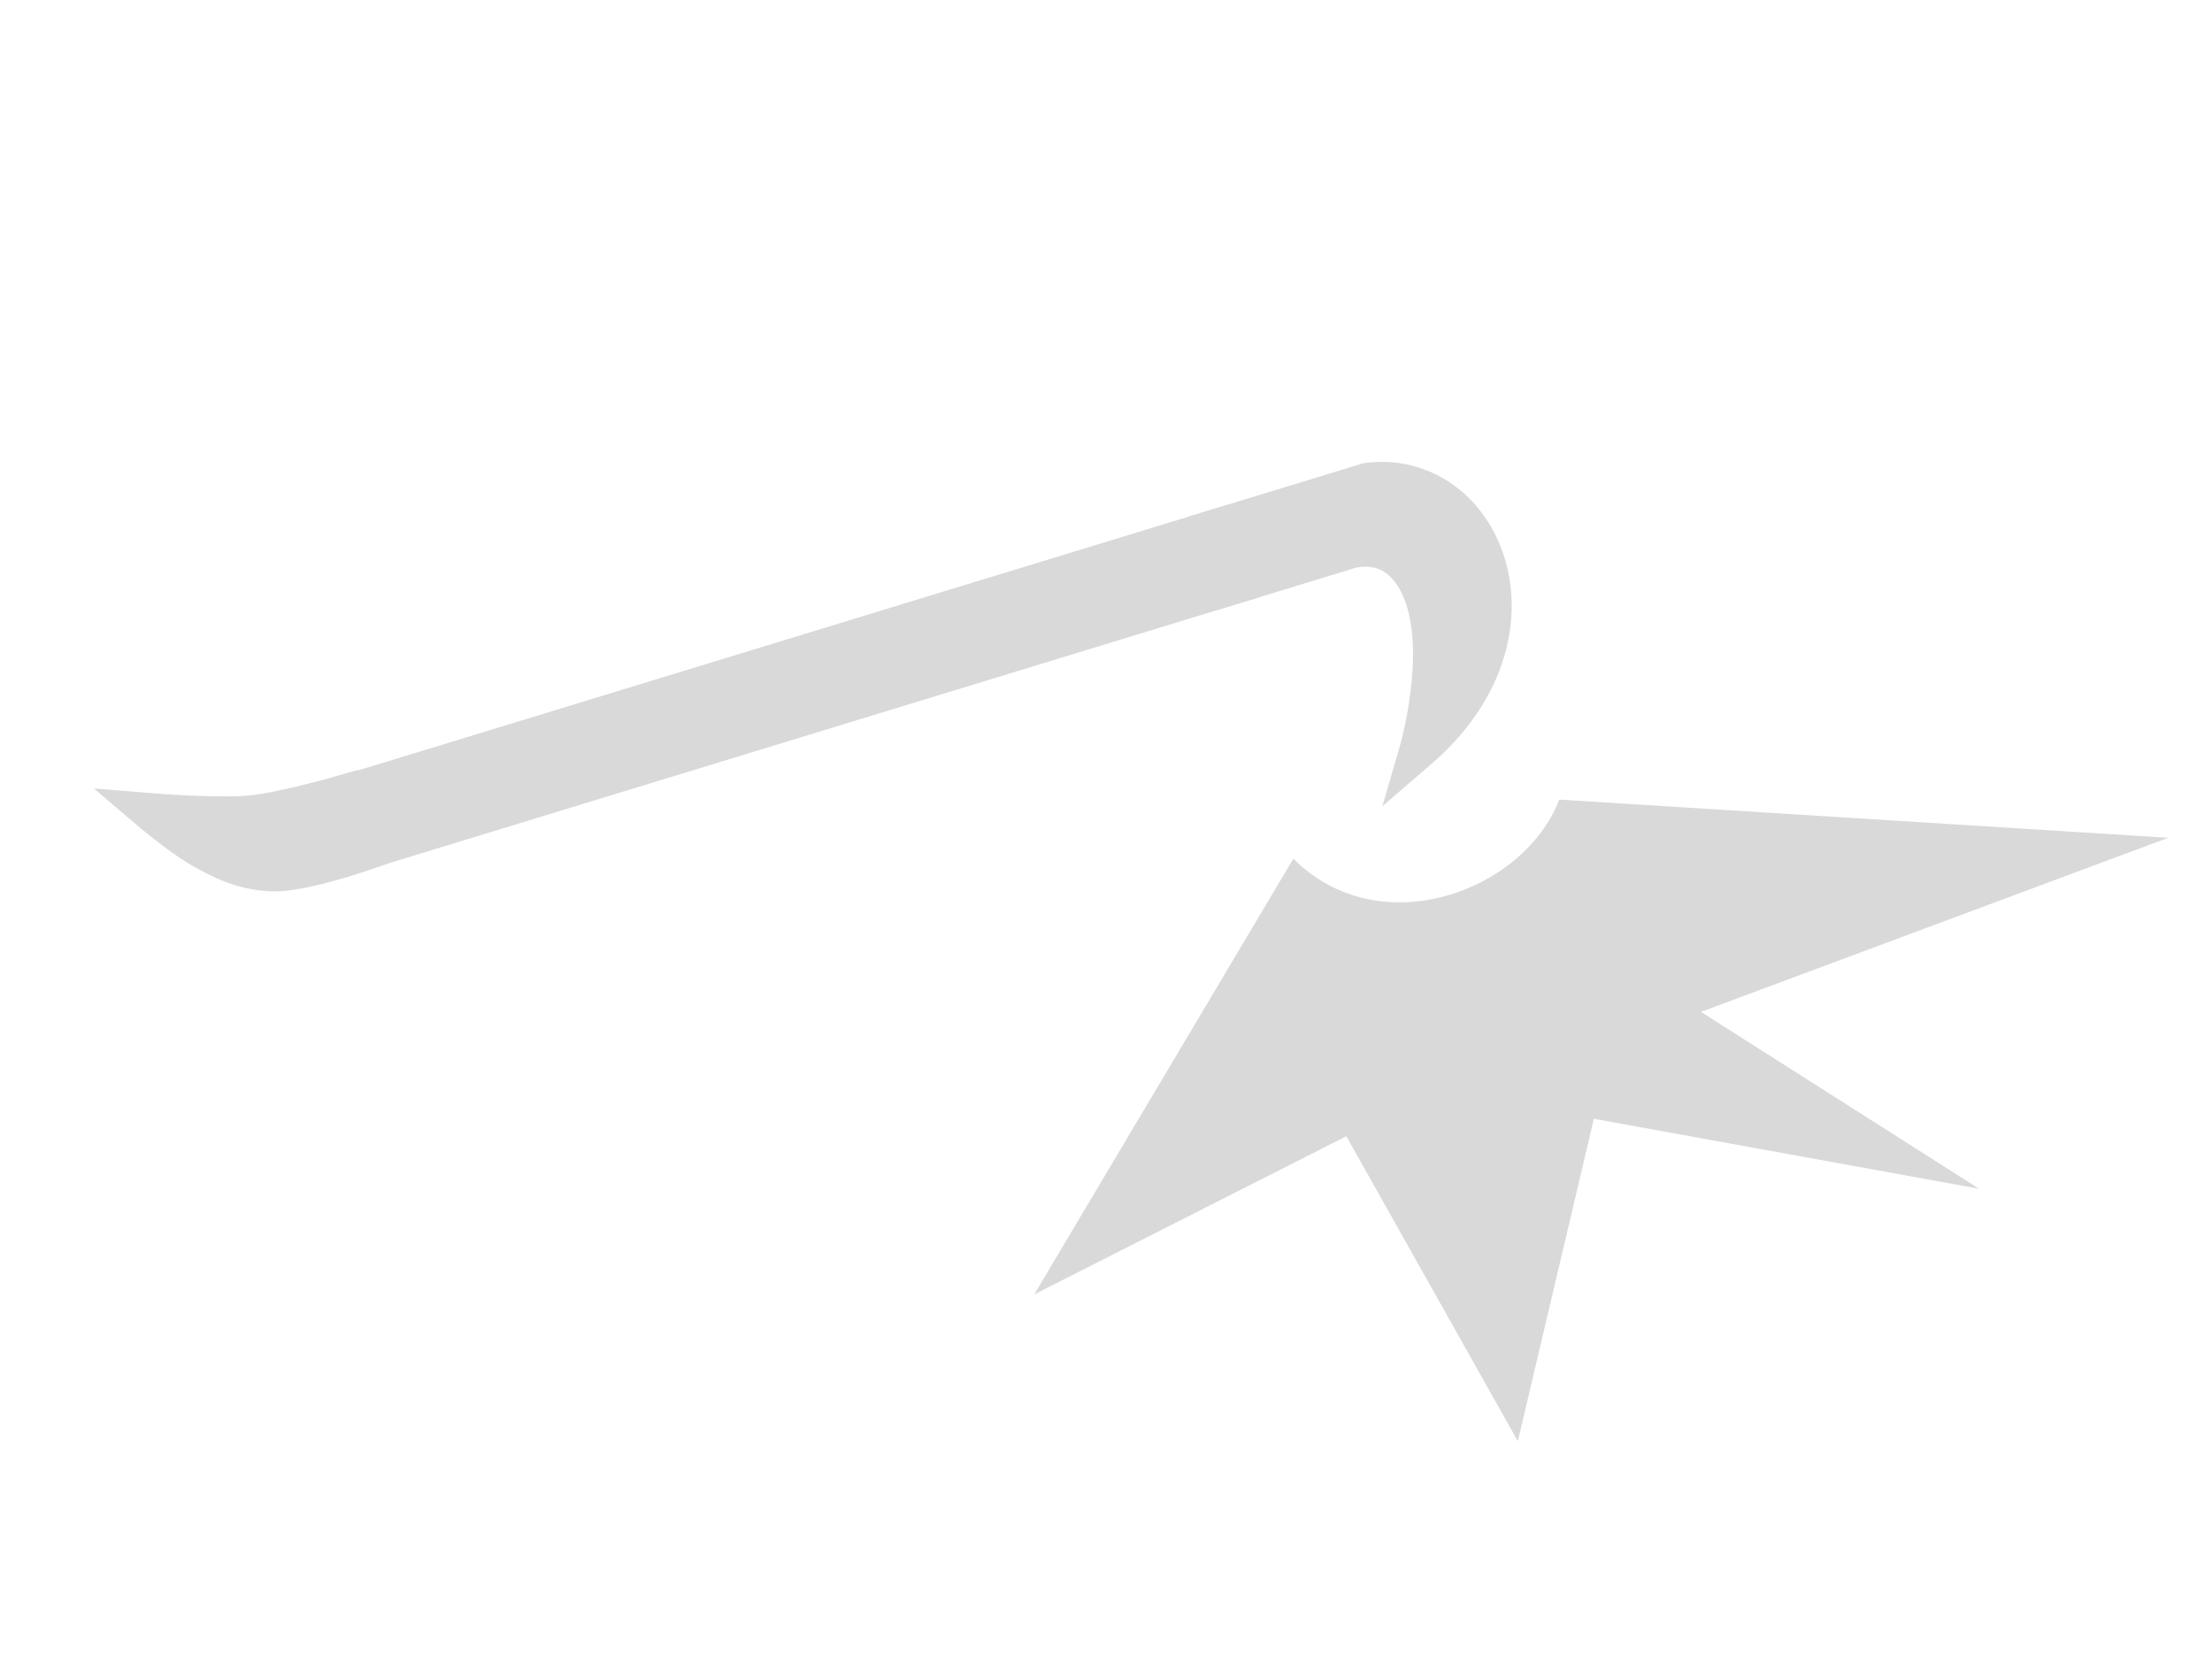 <?xml version="1.0" encoding="UTF-8" standalone="no"?>
<svg
   width="40"
   height="30"
   viewBox="0 0 27 17"
   fill="none"
   version="1.1"
   id="svg1"
   sodipodi:docname="crowbar_killfeed.svg"
   xmlns:inkscape="http://www.inkscape.org/namespaces/inkscape"
   xmlns:sodipodi="http://sodipodi.sourceforge.net/DTD/sodipodi-0.dtd"
   xmlns="http://www.w3.org/2000/svg"
   xmlns:svg="http://www.w3.org/2000/svg">
  <defs
     id="defs1" />
  <sodipodi:namedview
     id="namedview1"
     pagecolor="#505050"
     bordercolor="#ffffff"
     borderopacity="1"
     inkscape:showpageshadow="0"
     inkscape:pageopacity="0"
     inkscape:pagecheckerboard="1"
     inkscape:deskcolor="#505050" />
  <path
     d="m 19.455,12.031 4.702,0.854 -3.395,-2.159 5.704,-2.125 -7.433,-0.466 c -0.437,1.128 -2.198,1.773 -3.246,0.721 l -3.163,5.319 3.809,-1.931 2.094,3.722 z"
     fill="#d9d9d9"
     id="path1" />
  <g
     id="layer1"
     transform="matrix(0.836,0,0,0.809,89.6,66.155)">
    <g
       id="g23"
       transform="matrix(-0.164,-0.517,-0.532,0.168,7.459,-0.294)">
      <g
         id="g19"
         transform="translate(28.262,-114.647)">
        <rect
           style="fill:#d9d9d9;fill-opacity:1;stroke:#d9d9d9;stroke-width:1;stroke-linecap:square;stroke-miterlimit:5;stroke-dasharray:none;stroke-opacity:1"
           id="rect16"
           width="1.711"
           height="23.9"
           x="156.616"
           y="239.218" />
        <path
           id="rect17"
           style="fill:#d9d9d9;stroke:#d9d9d9;stroke-linecap:square;stroke-miterlimit:5"
           d="m 156.595,263.117 h 1.754 c 0,0 0.023,1.64 0.2,2.503 0.177,0.862 0.893,2.553 0.893,2.553 0,0 -0.965,-0.566 -1.448,-0.99 -0.482,-0.423 -0.925,-0.847 -1.199,-1.563 -0.273,-0.717 -0.2,-2.503 -0.2,-2.503 z" />
        <path
           id="rect18"
           style="fill:#d9d9d9;stroke:#d9d9d9;stroke-linecap:square;stroke-miterlimit:5"
           d="m 156.616,236.229 c 0,0 0.138,-1.484 -1.683,-1.601 -1.822,-0.117 -4.193,1.4 -4.193,1.4 2.018,-4.382 7.041,-3.934 7.587,-0.952 v 4.287 h -1.711 z" />
      </g>
    </g>
  </g>
</svg>
